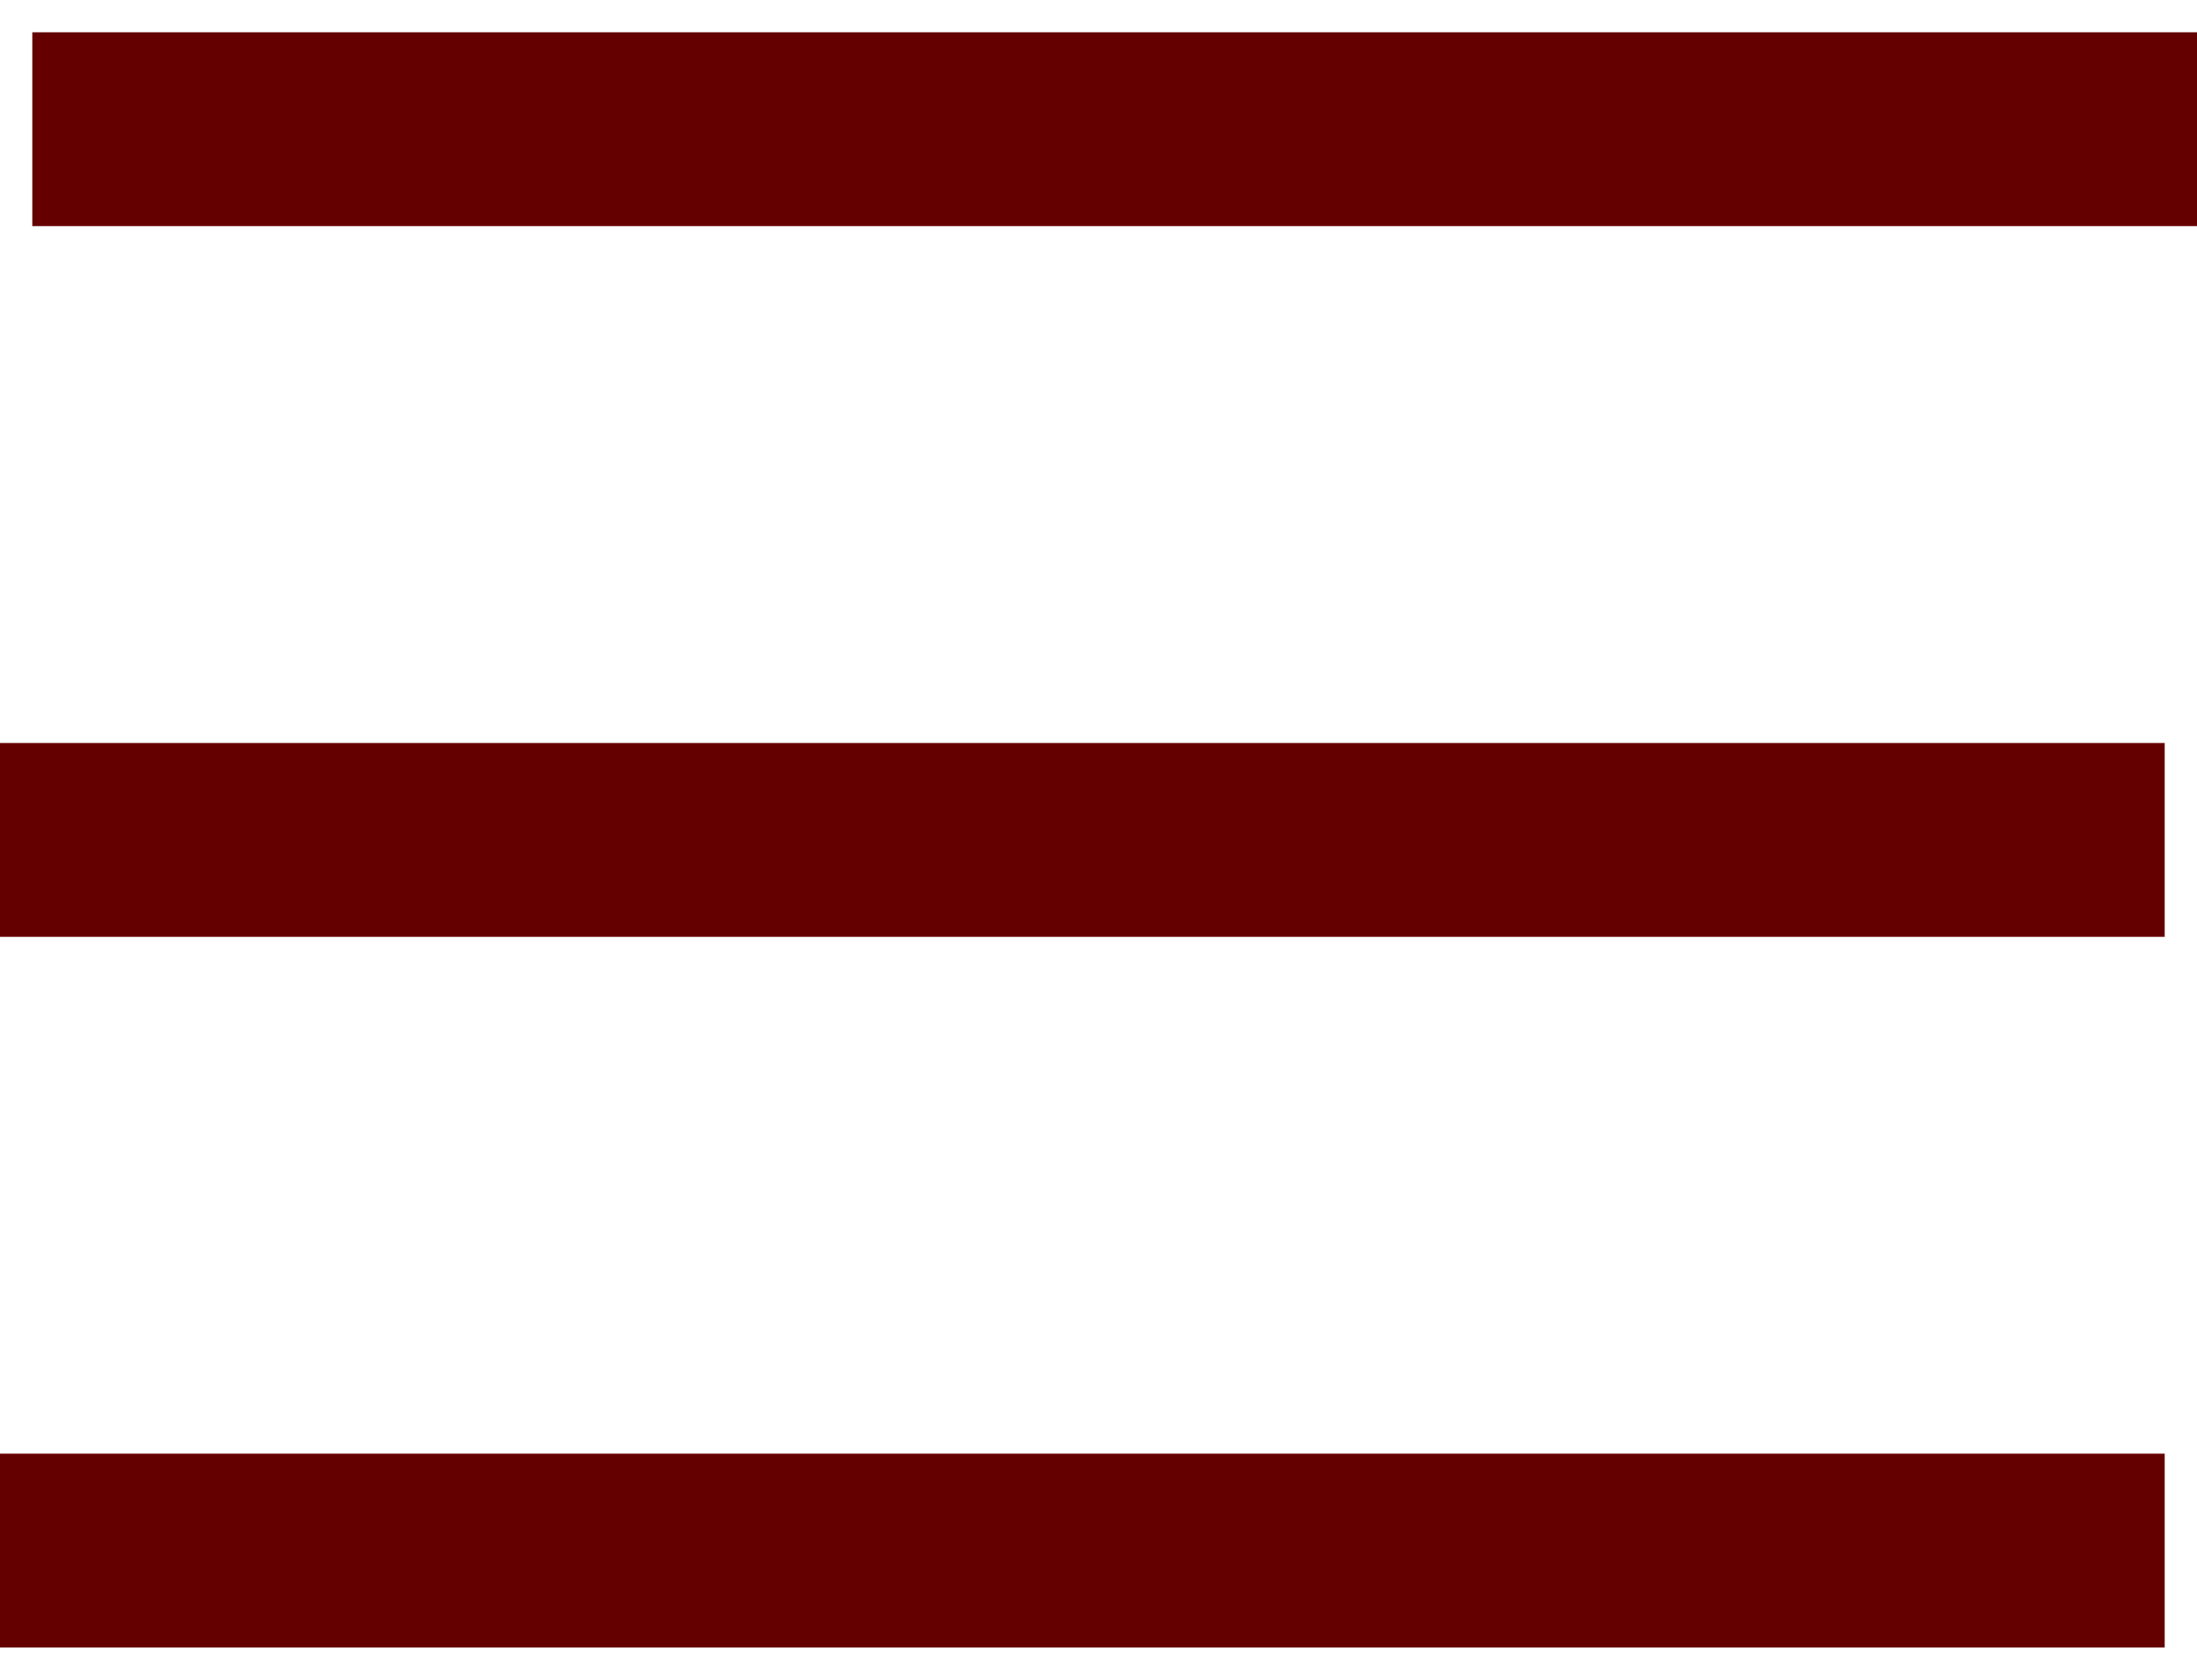 <svg width="34" height="26" viewBox="0 0 34 26" fill="none" xmlns="http://www.w3.org/2000/svg">
<path class='path-1' d="M0.5 2C10.9 2 27.167 2 34 2" stroke="#650000" stroke-width="3"/>
<path class='path-2' d="M0 13C10.4 13 26.667 13 33.5 13" stroke="#650000" stroke-width="3"/>
<path class='path-3' d="M0 24C10.4 24 26.667 24 33.5 24" stroke="#650000" stroke-width="3"/>
</svg>
